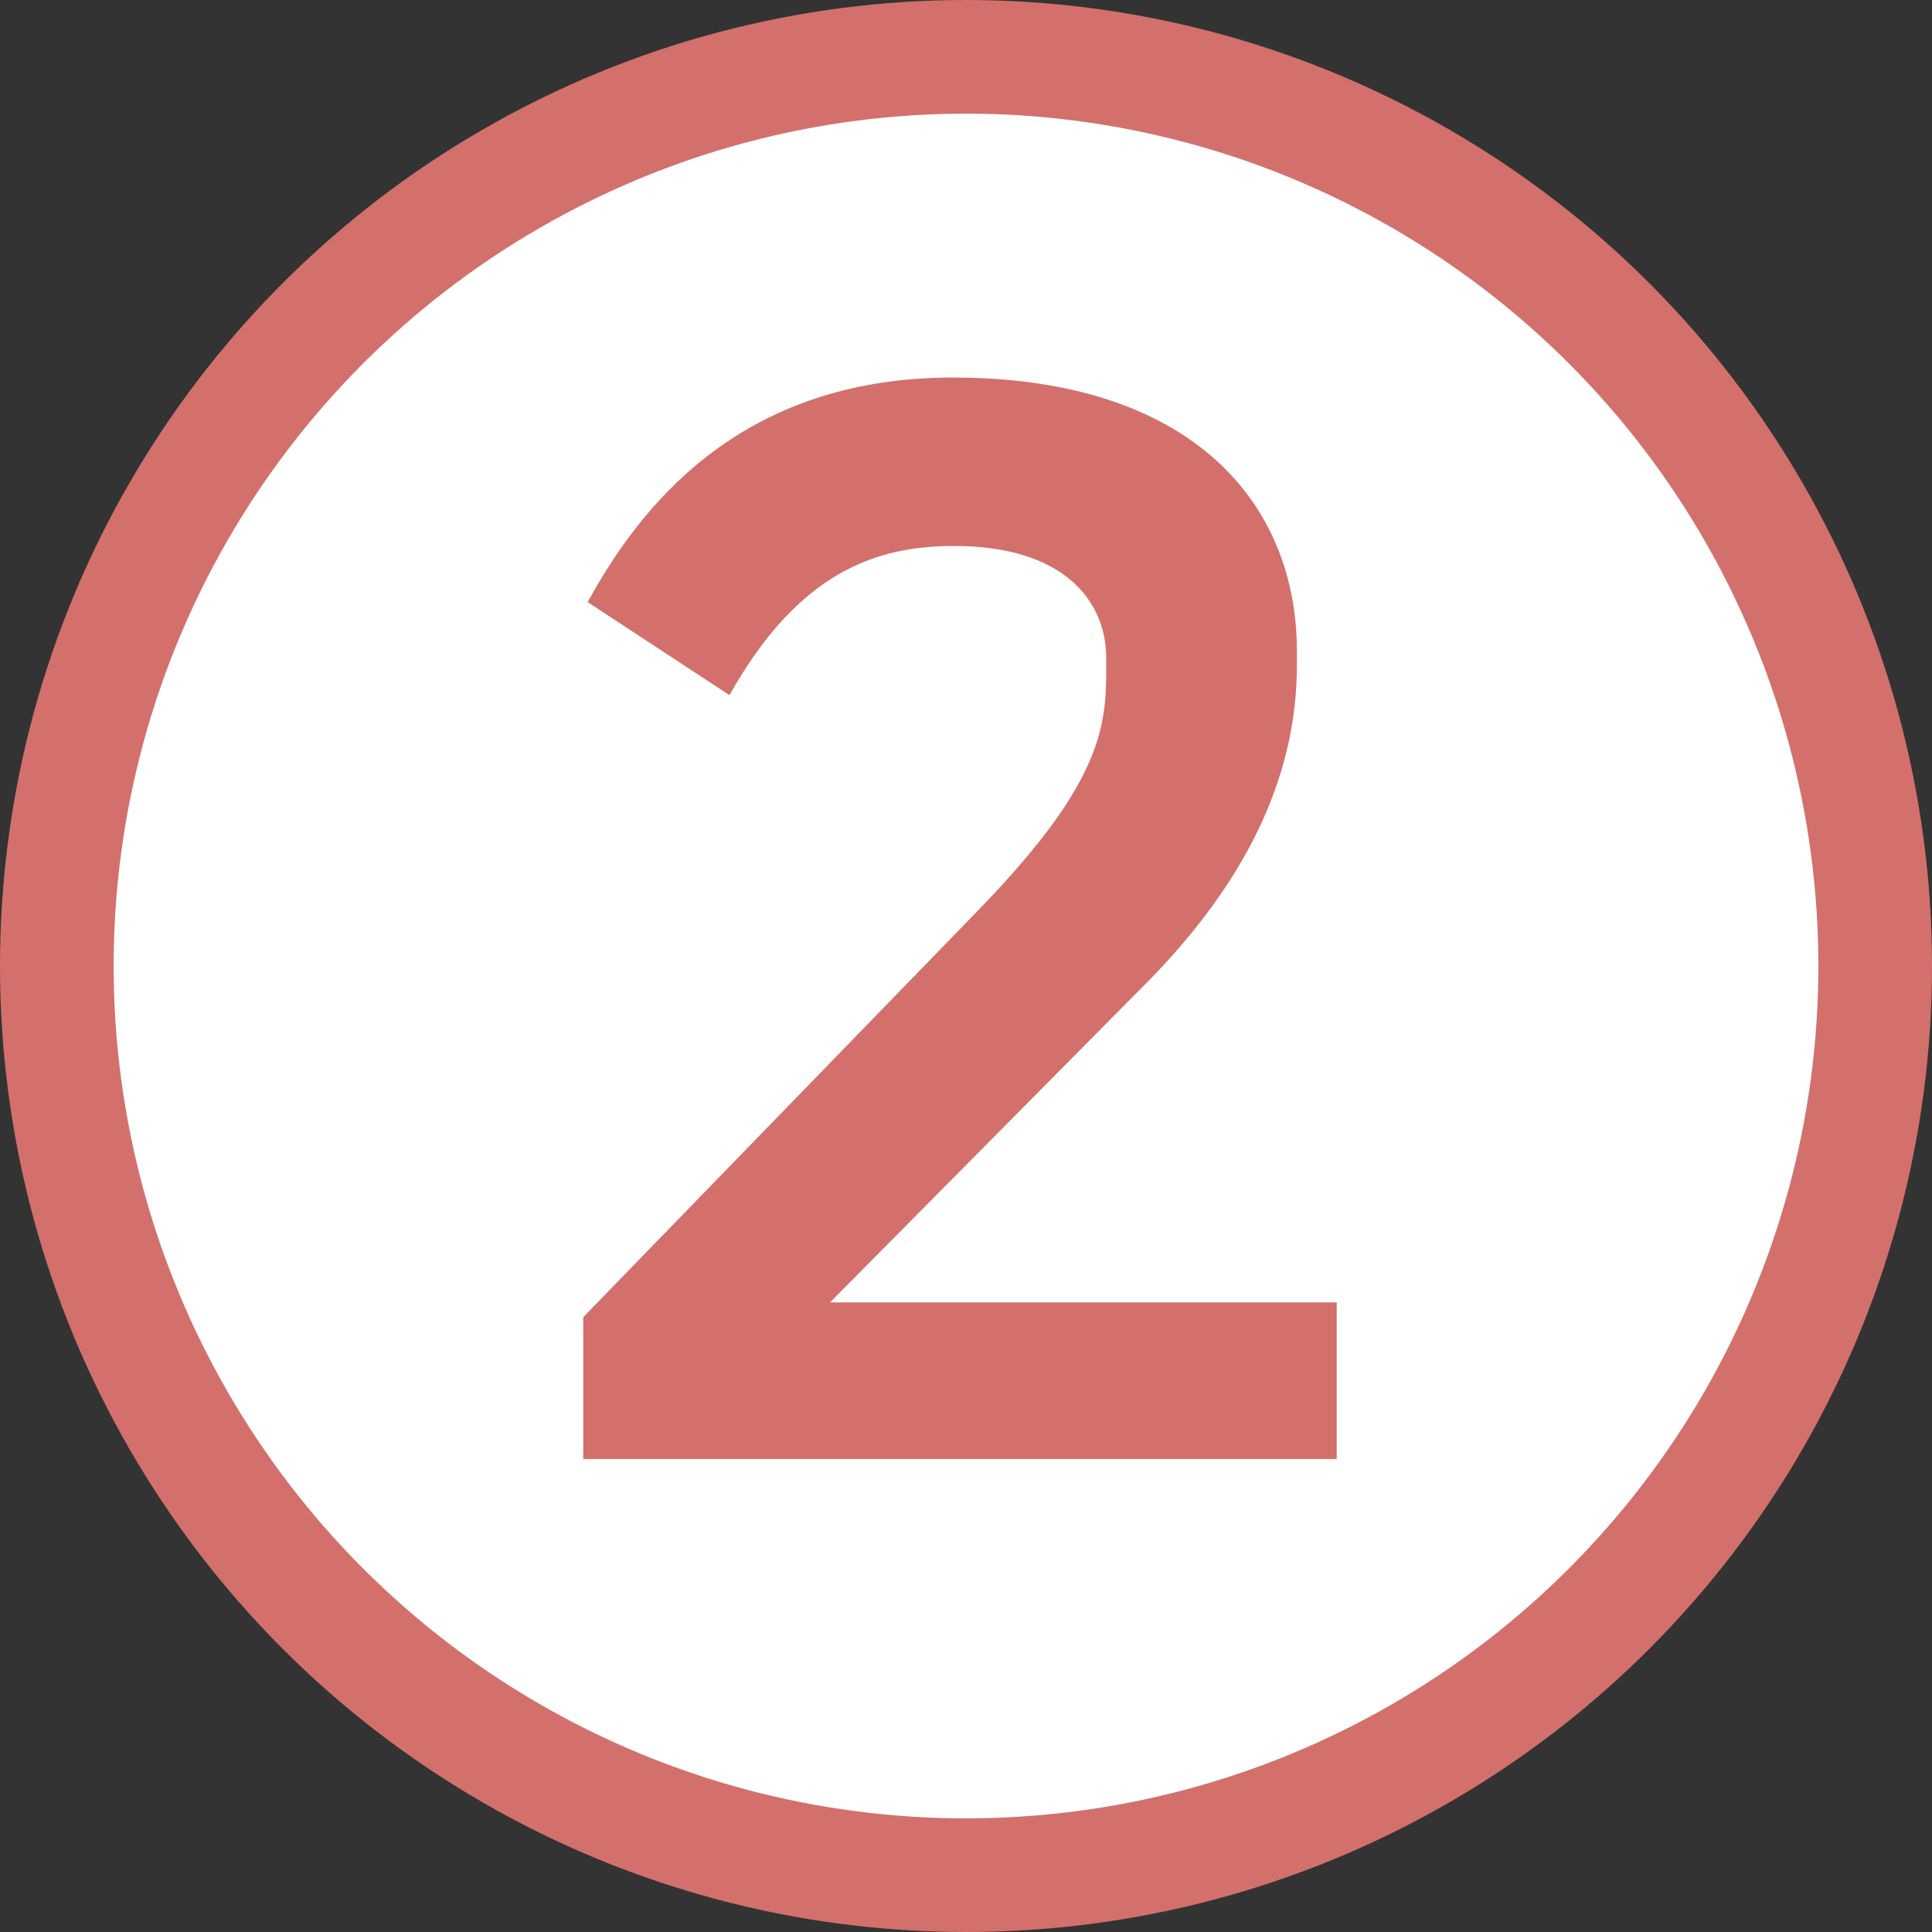 <svg width="34" height="34" viewBox="0 0 34 34" fill="none" xmlns="http://www.w3.org/2000/svg">
<rect x="0" y="0" width="34" height="34" fill="#333333" stroke="none"/>
<circle cx="17" cy="17" r="16" fill="white" stroke="#D3706C" stroke-width="2"/>
<path d="M10.264 23.18L17.154 16.082C19.338 13.846 19.468 12.858 19.468 11.792V11.584C19.468 10.57 18.715 9.608 16.791 9.608C15.438 9.608 14.06 10.05 12.838 12.234L10.342 10.596C11.226 8.984 12.969 6.644 16.765 6.644C21.003 6.644 22.823 8.88 22.823 11.454V11.714C22.823 13.742 21.86 15.614 20.119 17.356L14.607 22.92H23.524V25.676H10.264V23.18Z" fill="#D3706C"/>
</svg>
